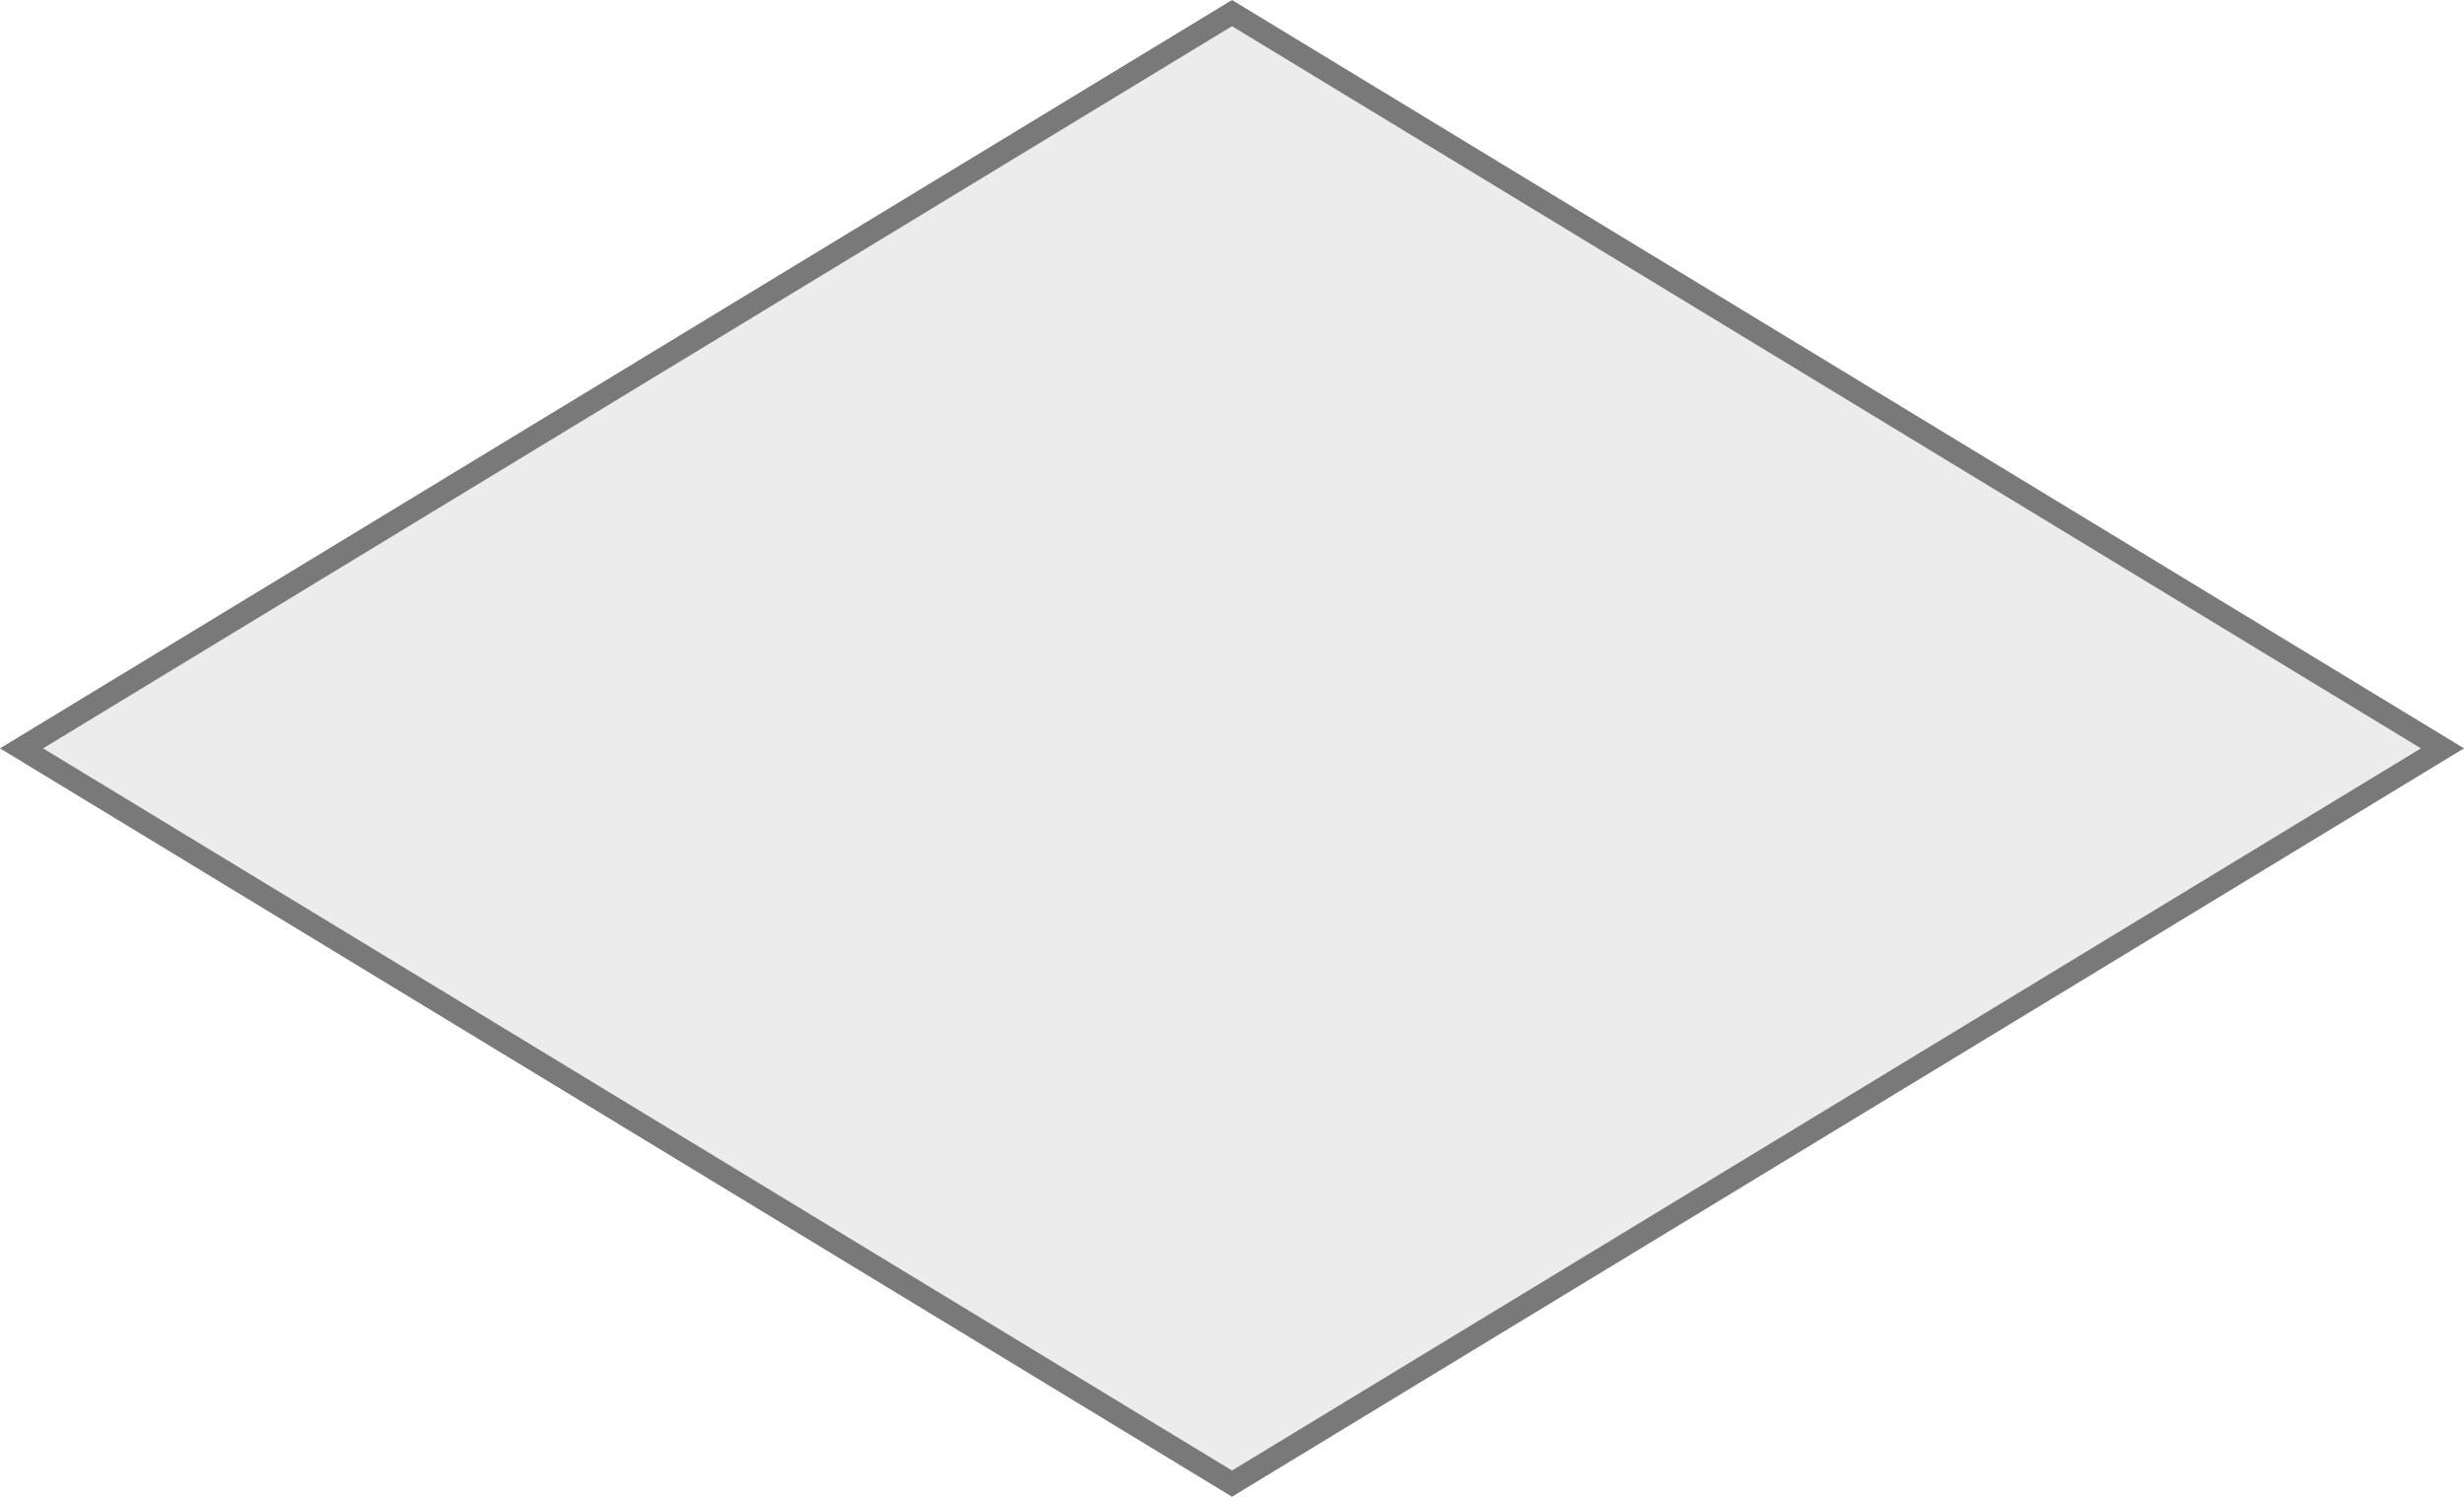 ﻿<?xml version="1.0" encoding="utf-8"?>
<svg version="1.1" xmlns:xlink="http://www.w3.org/1999/xlink" width="107px" height="65px" xmlns="http://www.w3.org/2000/svg">
  <g transform="matrix(1 0 0 1 -447 -149 )">
    <path d="M 500.5 213.432  L 447.936 181.5  L 500.5 149.568  L 553.064 181.5  L 500.5 213.432  Z " fill-rule="nonzero" fill="#c6c2c2" stroke="none" fill-opacity="0.31" />
    <path d="M 500.5 214  L 447 181.5  L 500.5 149  L 554 181.5  L 500.5 214  Z M 448.871 181.5  L 500.5 212.863  L 552.129 181.5  L 500.5 150.137  L 448.871 181.5  Z " fill-rule="nonzero" fill="#797979" stroke="none" />
  </g>
</svg>